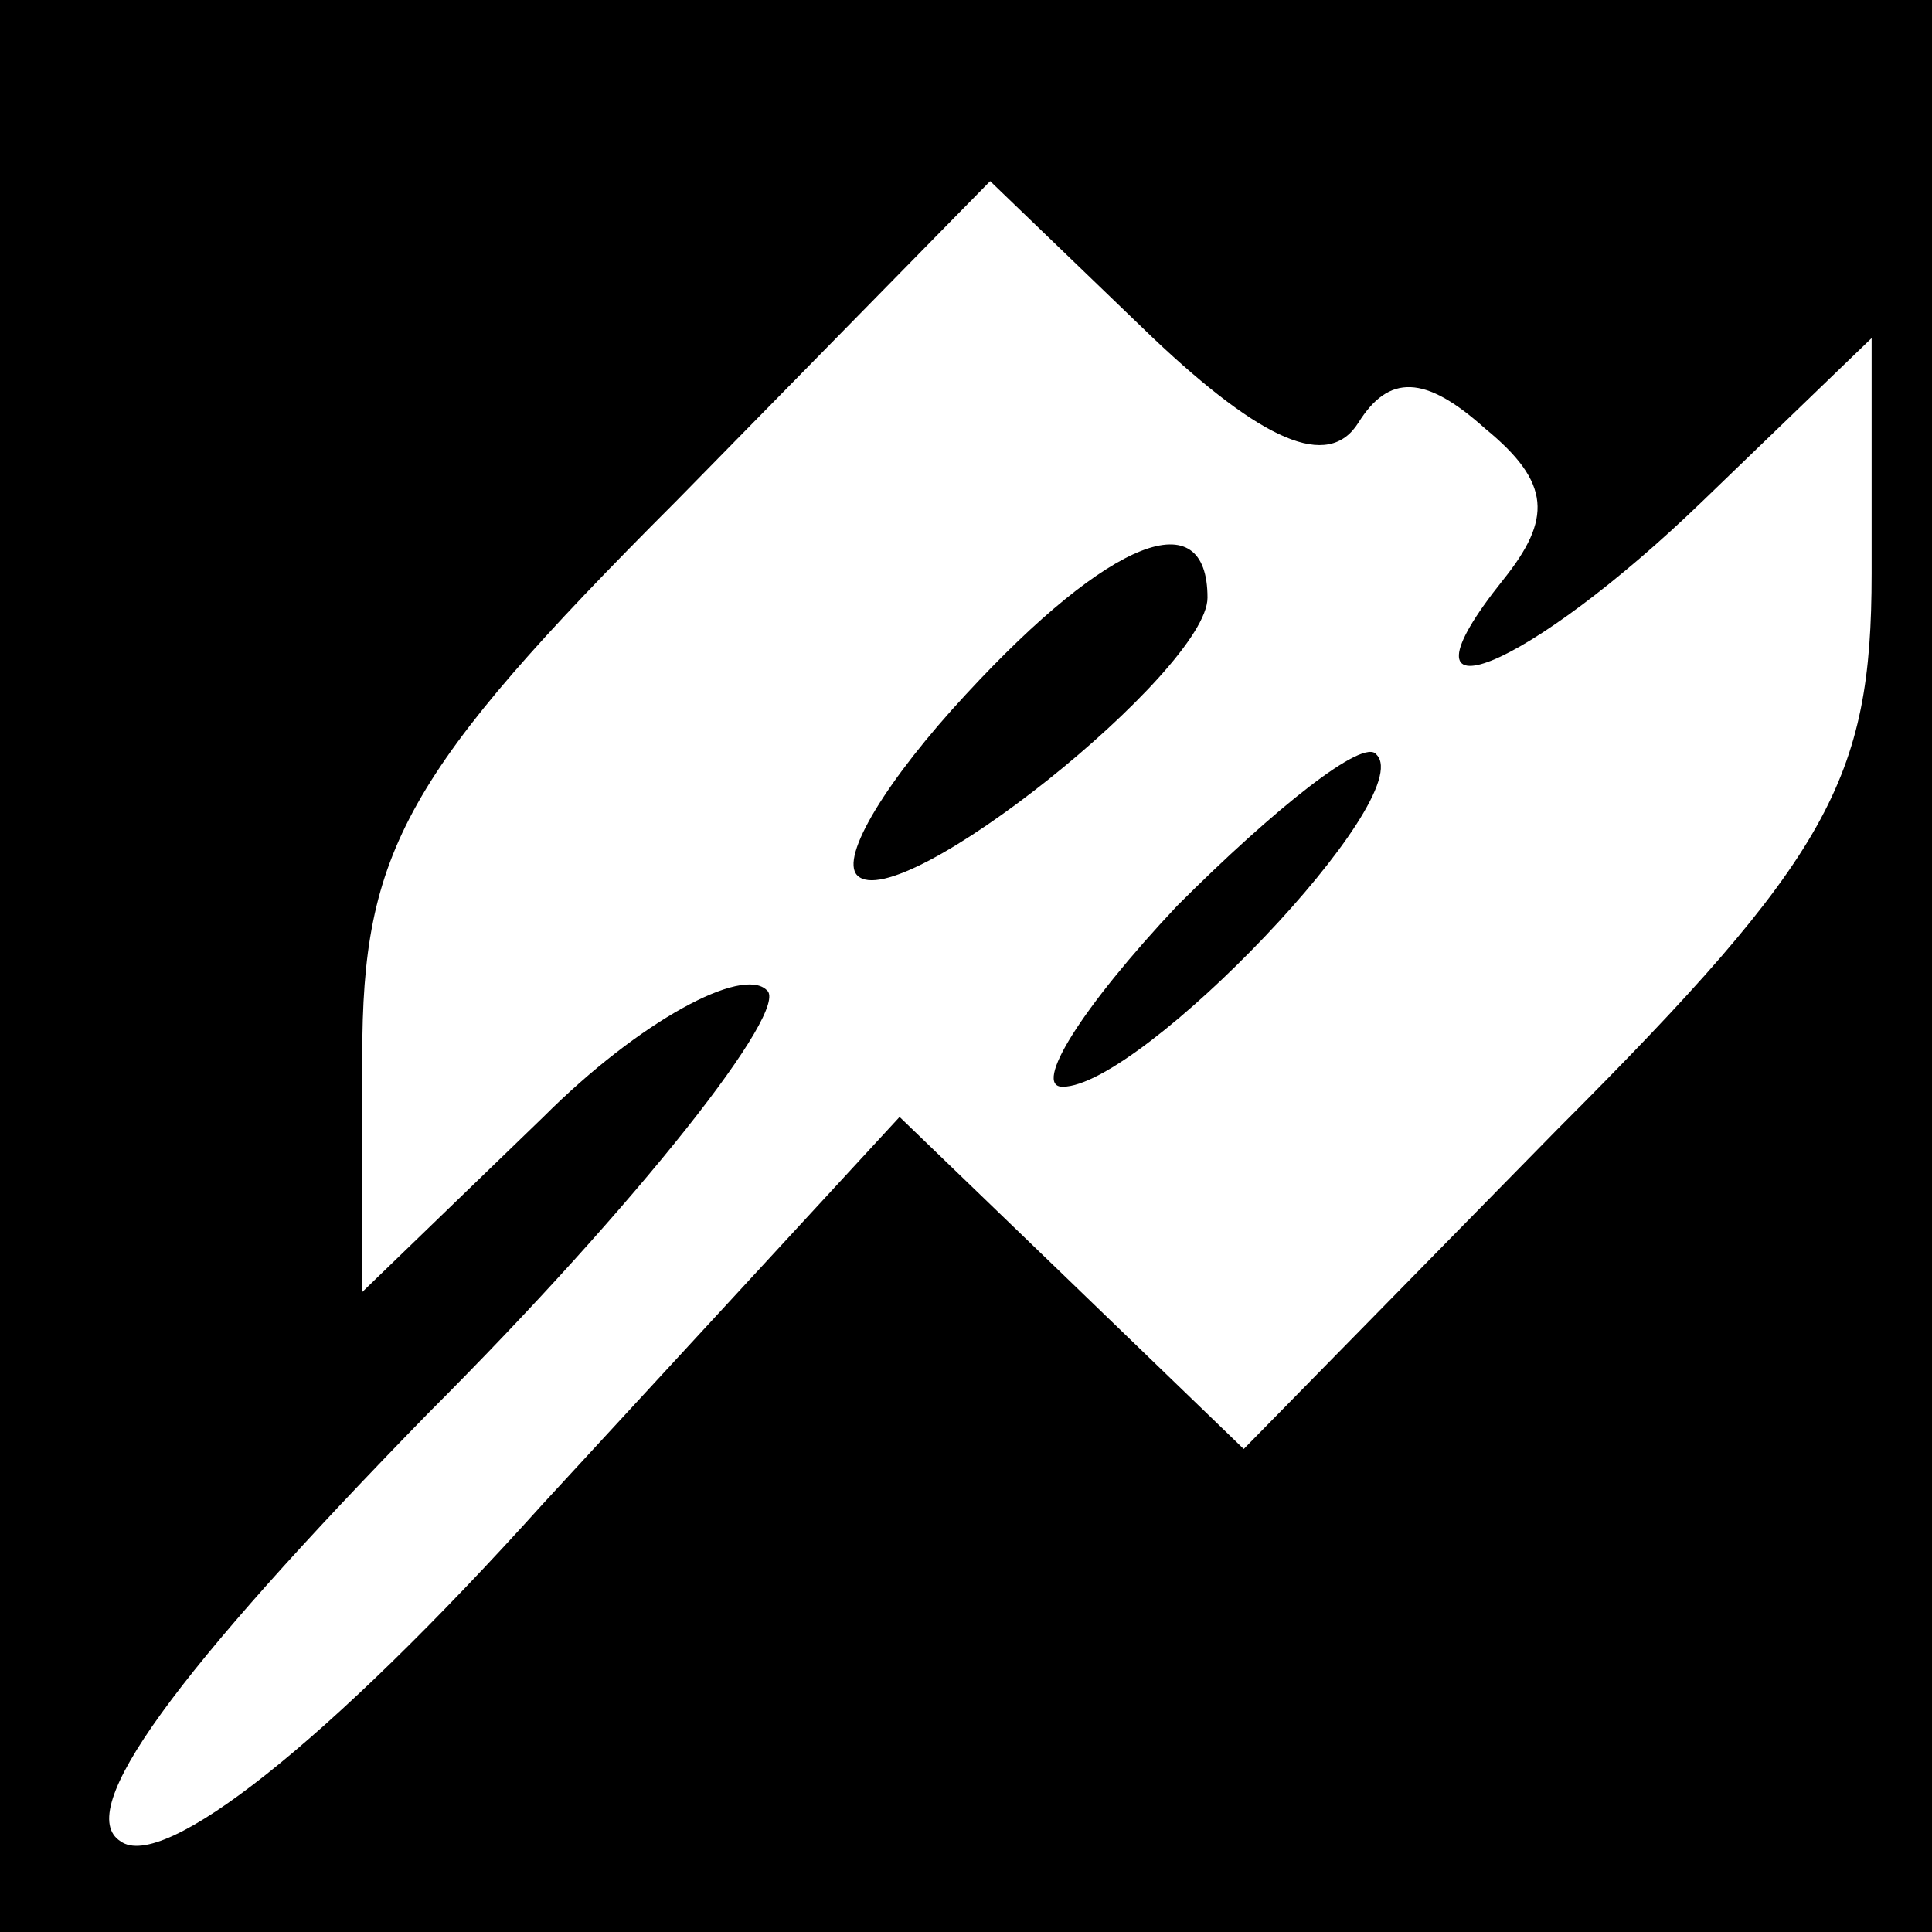 <?xml version="1.0" standalone="no"?>
<!DOCTYPE svg PUBLIC "-//W3C//DTD SVG 20010904//EN"
 "http://www.w3.org/TR/2001/REC-SVG-20010904/DTD/svg10.dtd">
<svg version="1.0" xmlns="http://www.w3.org/2000/svg"
 width="32pt" height="32pt" viewBox="0 0 32 32"
 preserveAspectRatio="xMidYMid meet">
<rect x="0" y="0" width="32" height="32" fill="#808080" stroke="none"/>
<g transform="translate(0,32) scale(0.1,-0.1)"
fill="#000000" stroke="none">
<path fill="#000000" stroke="none" d="M0 160 l0 -160 160 0 160 0 0 160 0
160 -160 0 -160 0 0 -160z"/>
<path fill="#ffffff" stroke="none" d="M225 250 c5 8 11 8 21 -1 11 -9 11 -15
3 -25 -20 -25 4 -15 33 13 l28 27 0 -39 c0 -34 -7 -47 -52 -92 l-52 -53 -29
28 -28 27 -59 -64 c-36 -40 -63 -61 -70 -56 -8 5 9 28 51 71 35 35 60 67 56
70 -4 4 -21 -5 -37 -21 l-30 -29 0 39 c0 34 7 47 52 92 l52 53 27 -26 c18 -17
29 -22 34 -14z"/>
<path fill="#000000" stroke="none" d="M160 205 c-13 -14 -21 -27 -18 -30 7
-7 58 34 58 46 0 16 -16 10 -40 -16z"/>
<path fill="#000000" stroke="none" d="M195 170 c-16 -17 -24 -30 -19 -30 13
0 59 48 52 55 -2 3 -17 -9 -33 -25z"/>
</g>
</svg>
